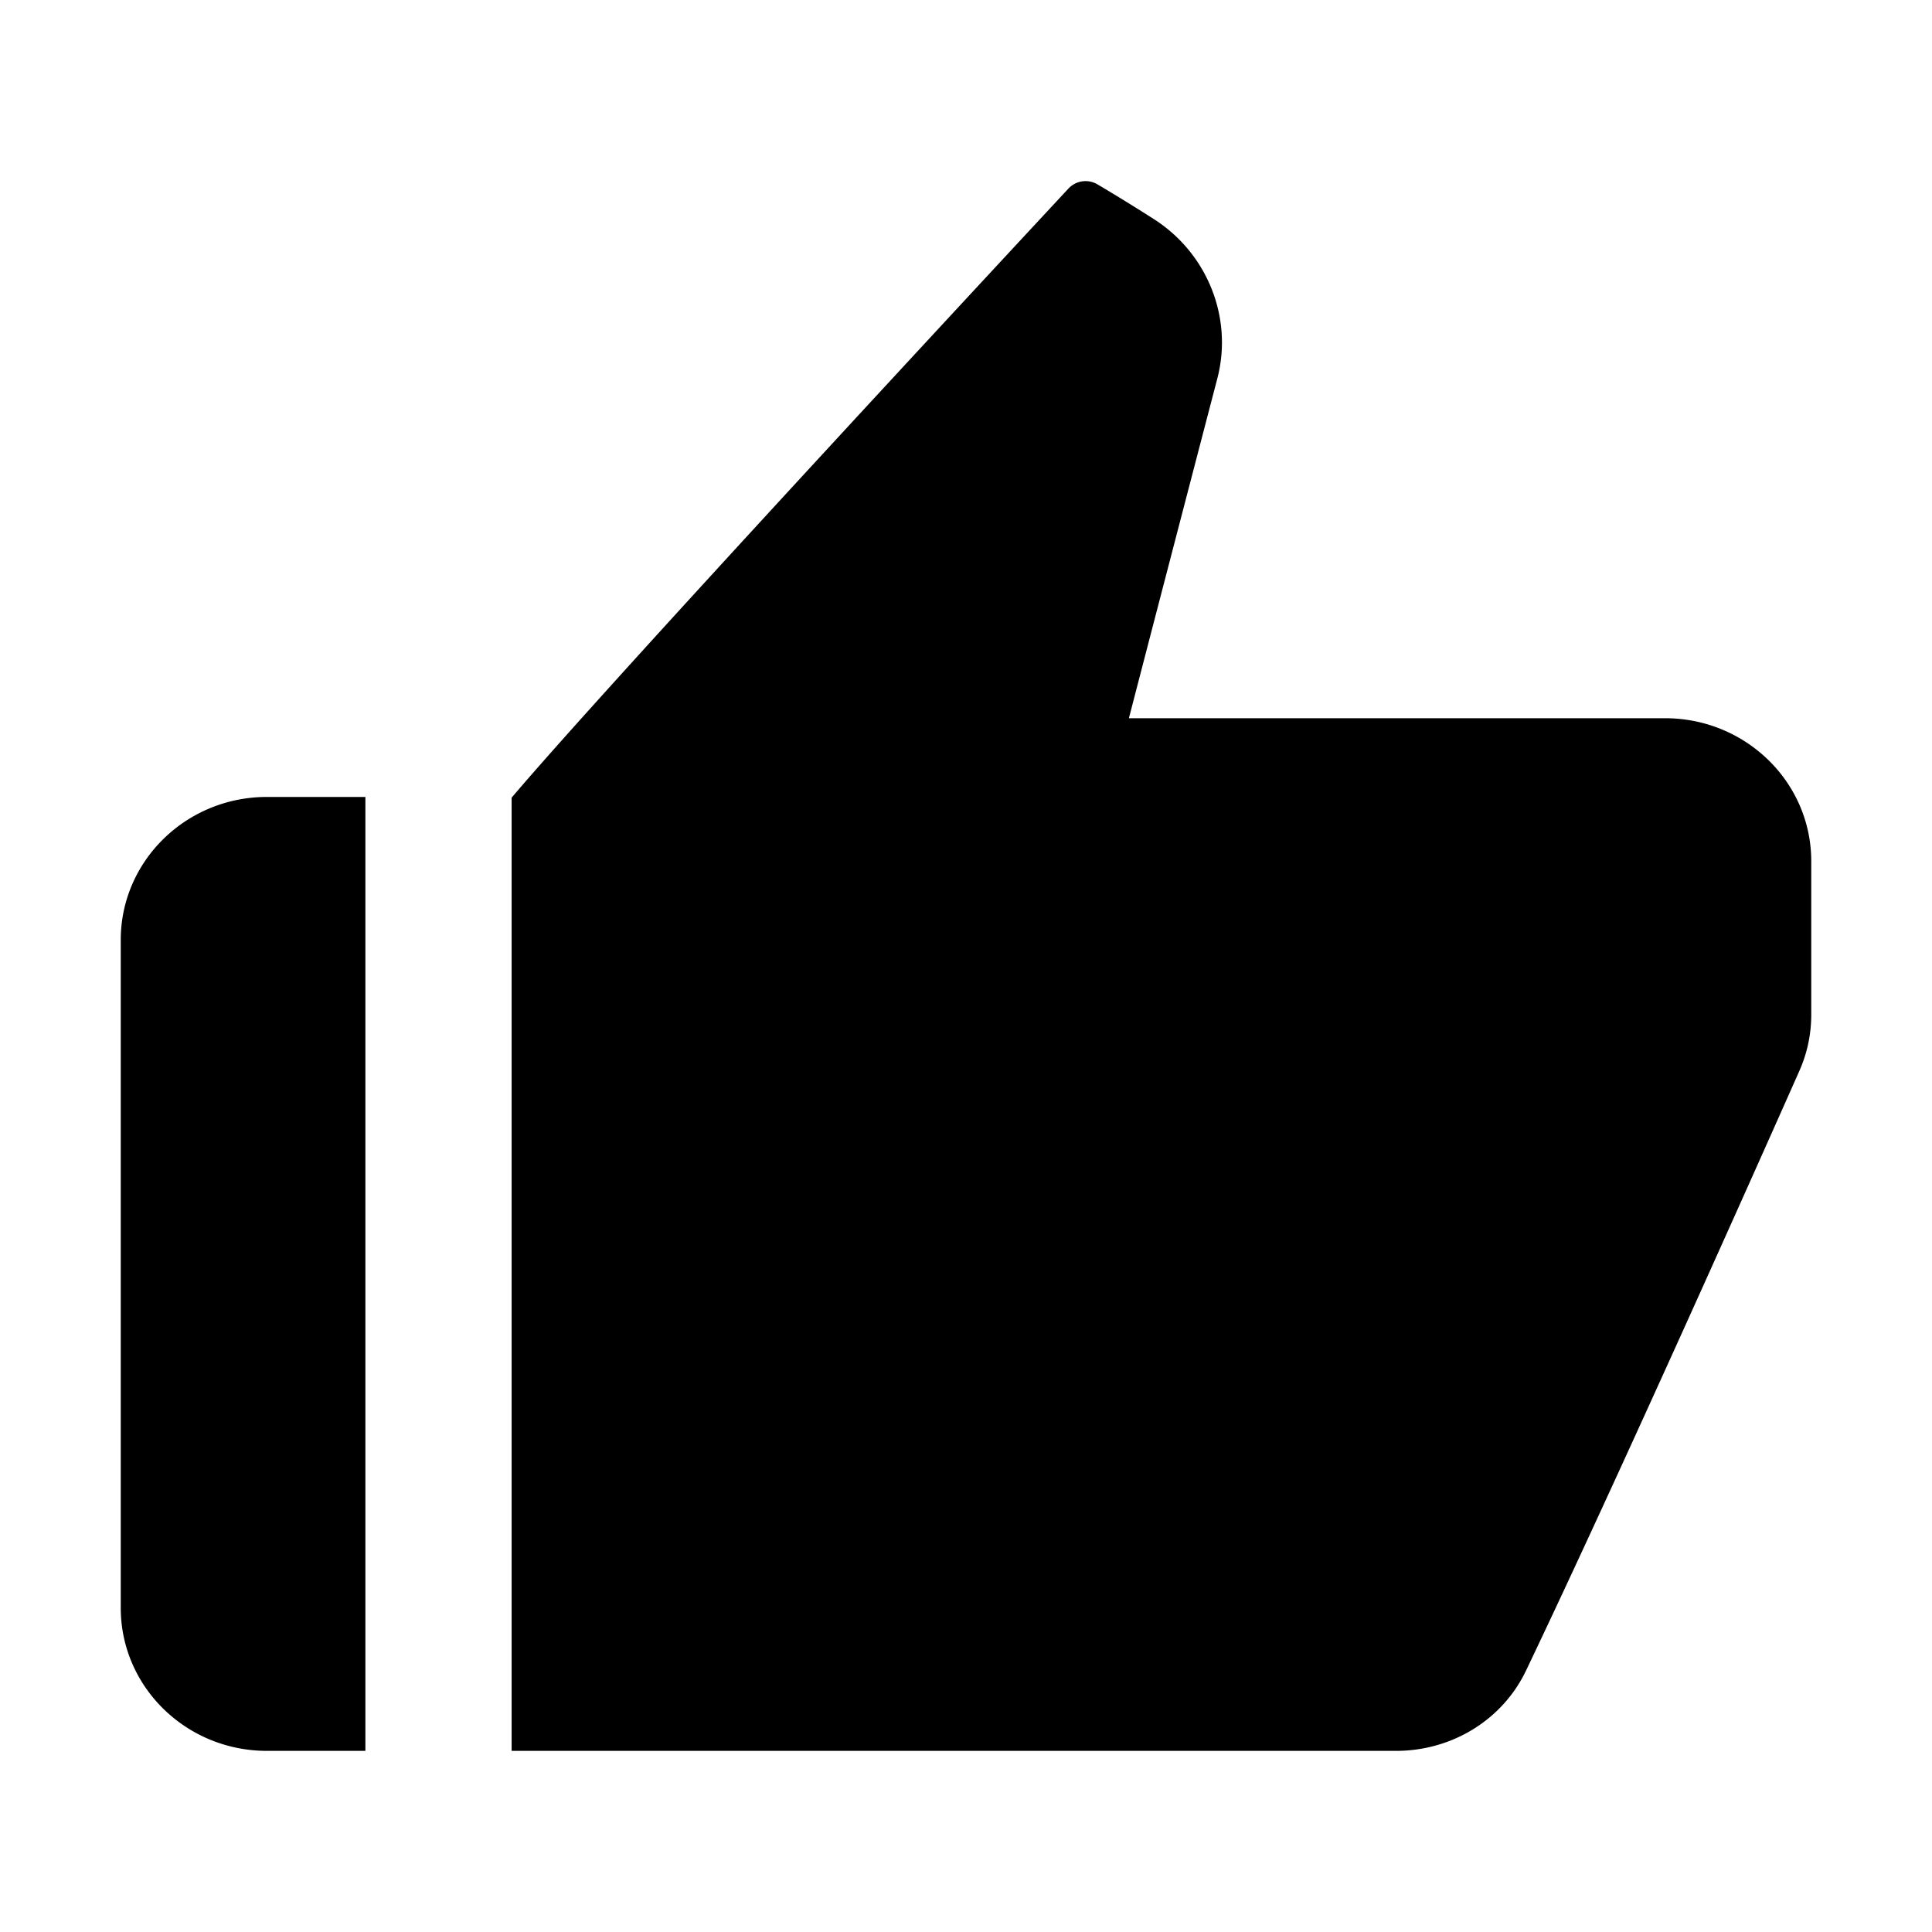 <svg width="16" height="16" fill="currentColor" viewBox="0 0 16 16"><g fill="currentColor"><path d="M8.847 1.563a.194.194 0 0 1 .242-.036q.236.14.466.287c.445.284.658.819.526 1.322q-.367 1.406-.732 2.812h4.44c.669 0 1.211.53 1.211 1.184v1.27q0 .245-.099.468c-.342.771-1.499 3.366-2.263 4.965-.196.41-.615.665-1.077.665H4.237V6.606c.801-.944 3.988-4.374 4.61-5.043M1 7.784C1 7.13 1.542 6.6 2.21 6.6h.816v7.9h-.815C1.542 14.5 1 13.97 1 13.316z"/></g></svg>
